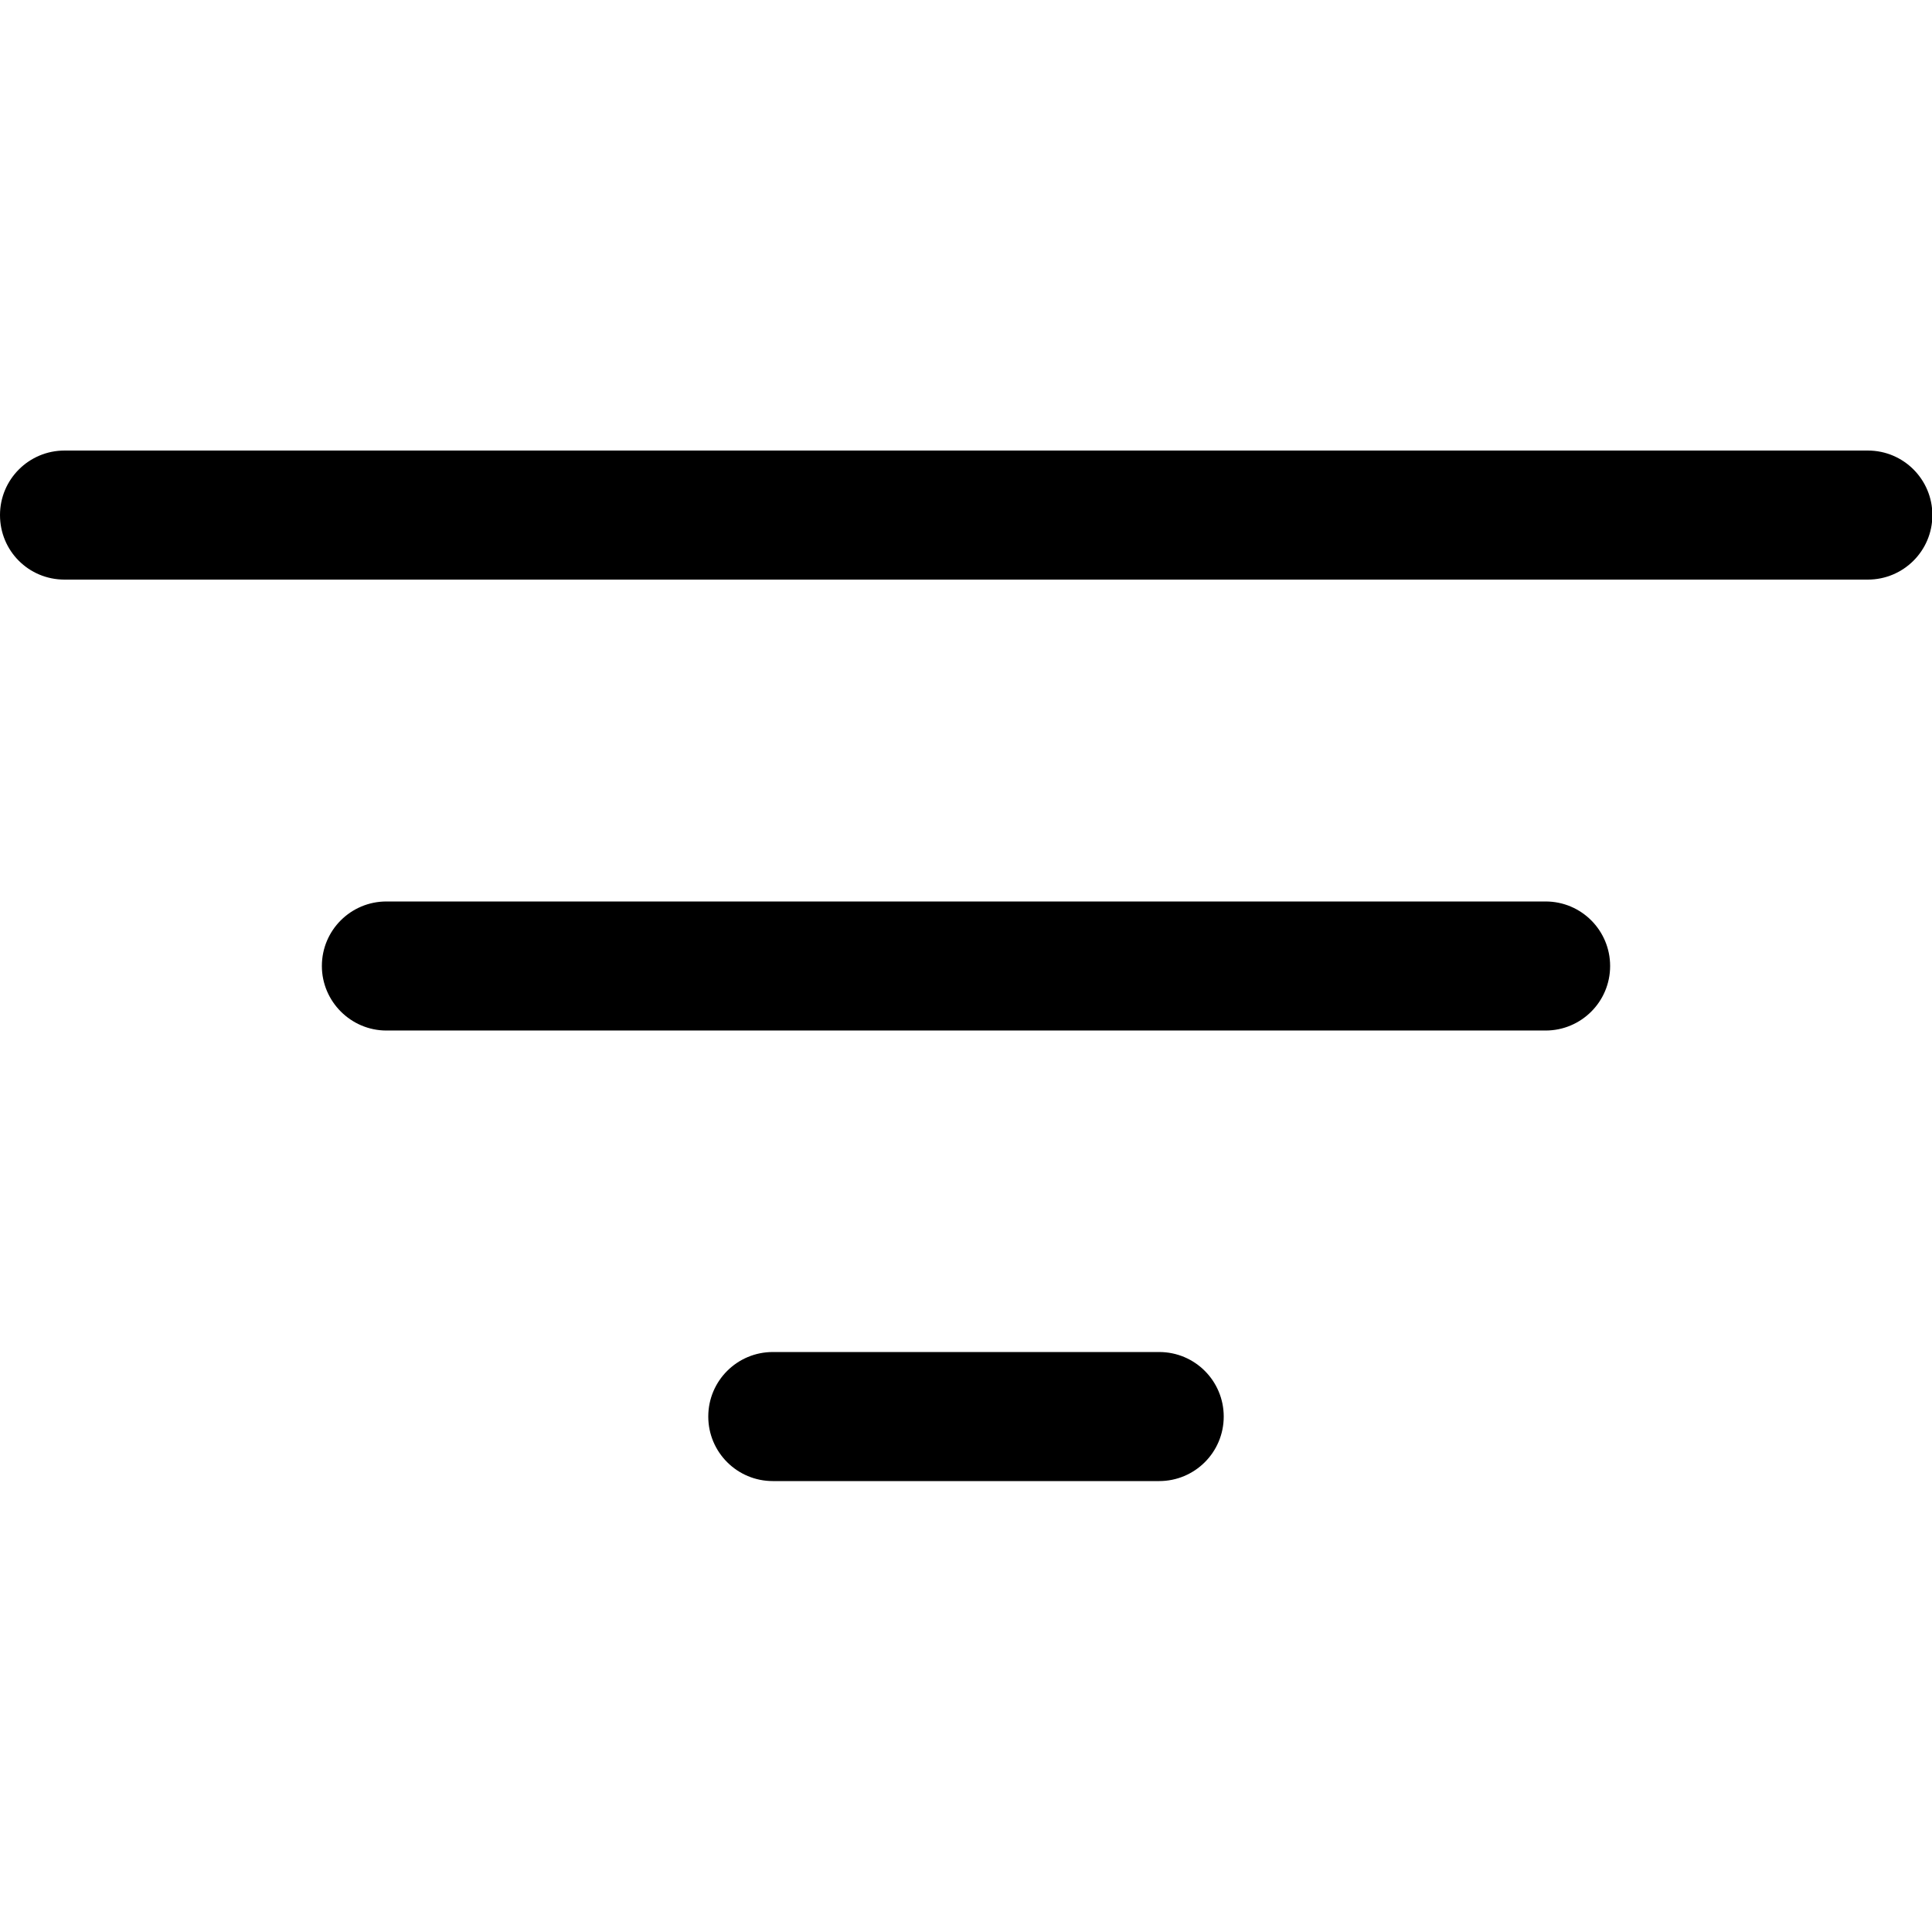 <?xml version="1.0" encoding="utf-8"?>
<!-- Generator: Adobe Illustrator 21.0.0, SVG Export Plug-In . SVG Version: 6.00 Build 0)  -->
<svg version="1.1" id="Layer_1" xmlns="http://www.w3.org/2000/svg" xmlns:xlink="http://www.w3.org/1999/xlink" x="0px" y="0px"
	 viewBox="0 0 512 512" style="enable-background:new 0 0 512 512;" xml:space="preserve">
<g>
	<path d="M495,119.4H17.1C7.7,119.4,0,127,0,136.5s7.6,17.1,17.1,17.1H495c9.4,0,17.1-7.6,17.1-17.1
		C512.1,127.1,504.5,119.4,495,119.4z"/>
	<path d="M409.6,238.9H102.4c-9.4,0-17.1,7.6-17.1,17.1c0,9.4,7.7,17.1,17.1,17.1h307.2c9.4,0,17.1-7.6,17.1-17.1
		C426.7,246.6,419.1,238.9,409.6,238.9z"/>
	<path d="M307.2,358.3H204.8c-9.4,0-17.1,7.6-17.1,17.1s7.7,17.1,17.1,17.1h102.4c9.4,0,17.1-7.6,17.1-17.1
		C324.3,366,316.7,358.3,307.2,358.3z"/>
</g>
</svg>
